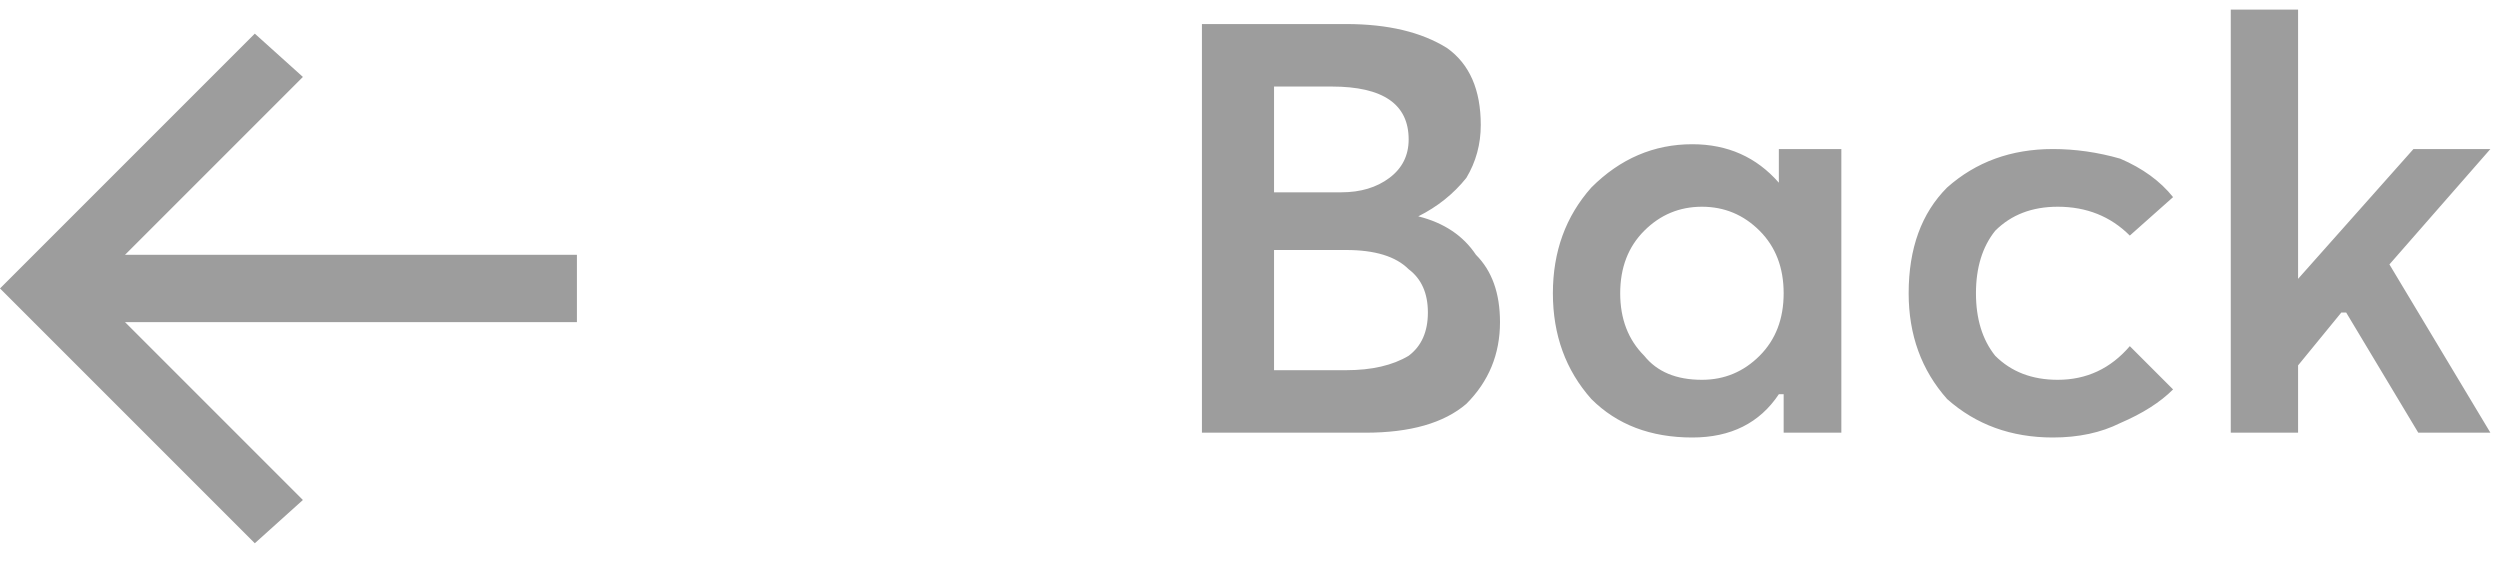<svg version="1.2" xmlns="http://www.w3.org/2000/svg" viewBox="0 0 52 12" width="52" height="12">
	<title>back-arrow-svg</title>
	<style>
		.s0 { fill: #9d9d9d } 
	</style>
	<path id="Layer" fill-rule="evenodd" class="s0" d="m29.5 4.5q0.8 0.2 1.2 0.8q0.5 0.5 0.5 1.4q0 1-0.7 1.7q-0.7 0.6-2.1 0.6h-3.4v-8.5h3q1.3 0 2.1 0.5q0.7 0.5 0.7 1.6q0 0.6-0.3 1.1q-0.4 0.5-1 0.8zm-3-2.7v2.2h1.4q0.6 0 1-0.3q0.4-0.3 0.4-0.8q0-1.1-1.6-1.1zm1.5 5.9q0.8 0 1.3-0.3q0.4-0.3 0.4-0.9q0-0.6-0.4-0.9q-0.4-0.4-1.3-0.4h-1.5v2.5zm9-4.6h1.3v5.9h-1.2v-0.8h-0.1q-0.6 0.9-1.8 0.9q-1.3 0-2.1-0.8q-0.8-0.9-0.8-2.2q0-1.3 0.8-2.2q0.9-0.9 2.1-0.9q1.1 0 1.8 0.8zm-1.6 4.8q0.7 0 1.2-0.5q0.5-0.5 0.5-1.3q0-0.8-0.5-1.3q-0.5-0.5-1.2-0.5q-0.7 0-1.2 0.5q-0.5 0.5-0.5 1.3q0 0.8 0.5 1.3q0.4 0.5 1.2 0.5zm7.3 1.2q-1.3 0-2.2-0.8q-0.8-0.9-0.8-2.2q0-1.4 0.8-2.2q0.9-0.8 2.2-0.8q0.7 0 1.4 0.2q0.7 0.3 1.1 0.8l-0.9 0.8q-0.6-0.6-1.5-0.6q-0.8 0-1.3 0.5q-0.4 0.5-0.4 1.3q0 0.8 0.4 1.3q0.5 0.5 1.3 0.5q0.9 0 1.5-0.7l0.9 0.9q-0.4 0.4-1.1 0.7q-0.6 0.3-1.4 0.3zm6.1-2.6h-0.1l-0.9 1.1v1.4h-1.4v-8.8h1.4v5.6l2.4-2.7h1.6l-2.1 2.4l2.1 3.5h-1.5z" />
	<path id="Layer" fill-rule="evenodd" class="s0" d="m12 6.7h-9.4l3.7 3.7l-1 0.9l-5.3-5.3l5.3-5.3l1 0.9l-3.7 3.7h9.4z" />
</svg>